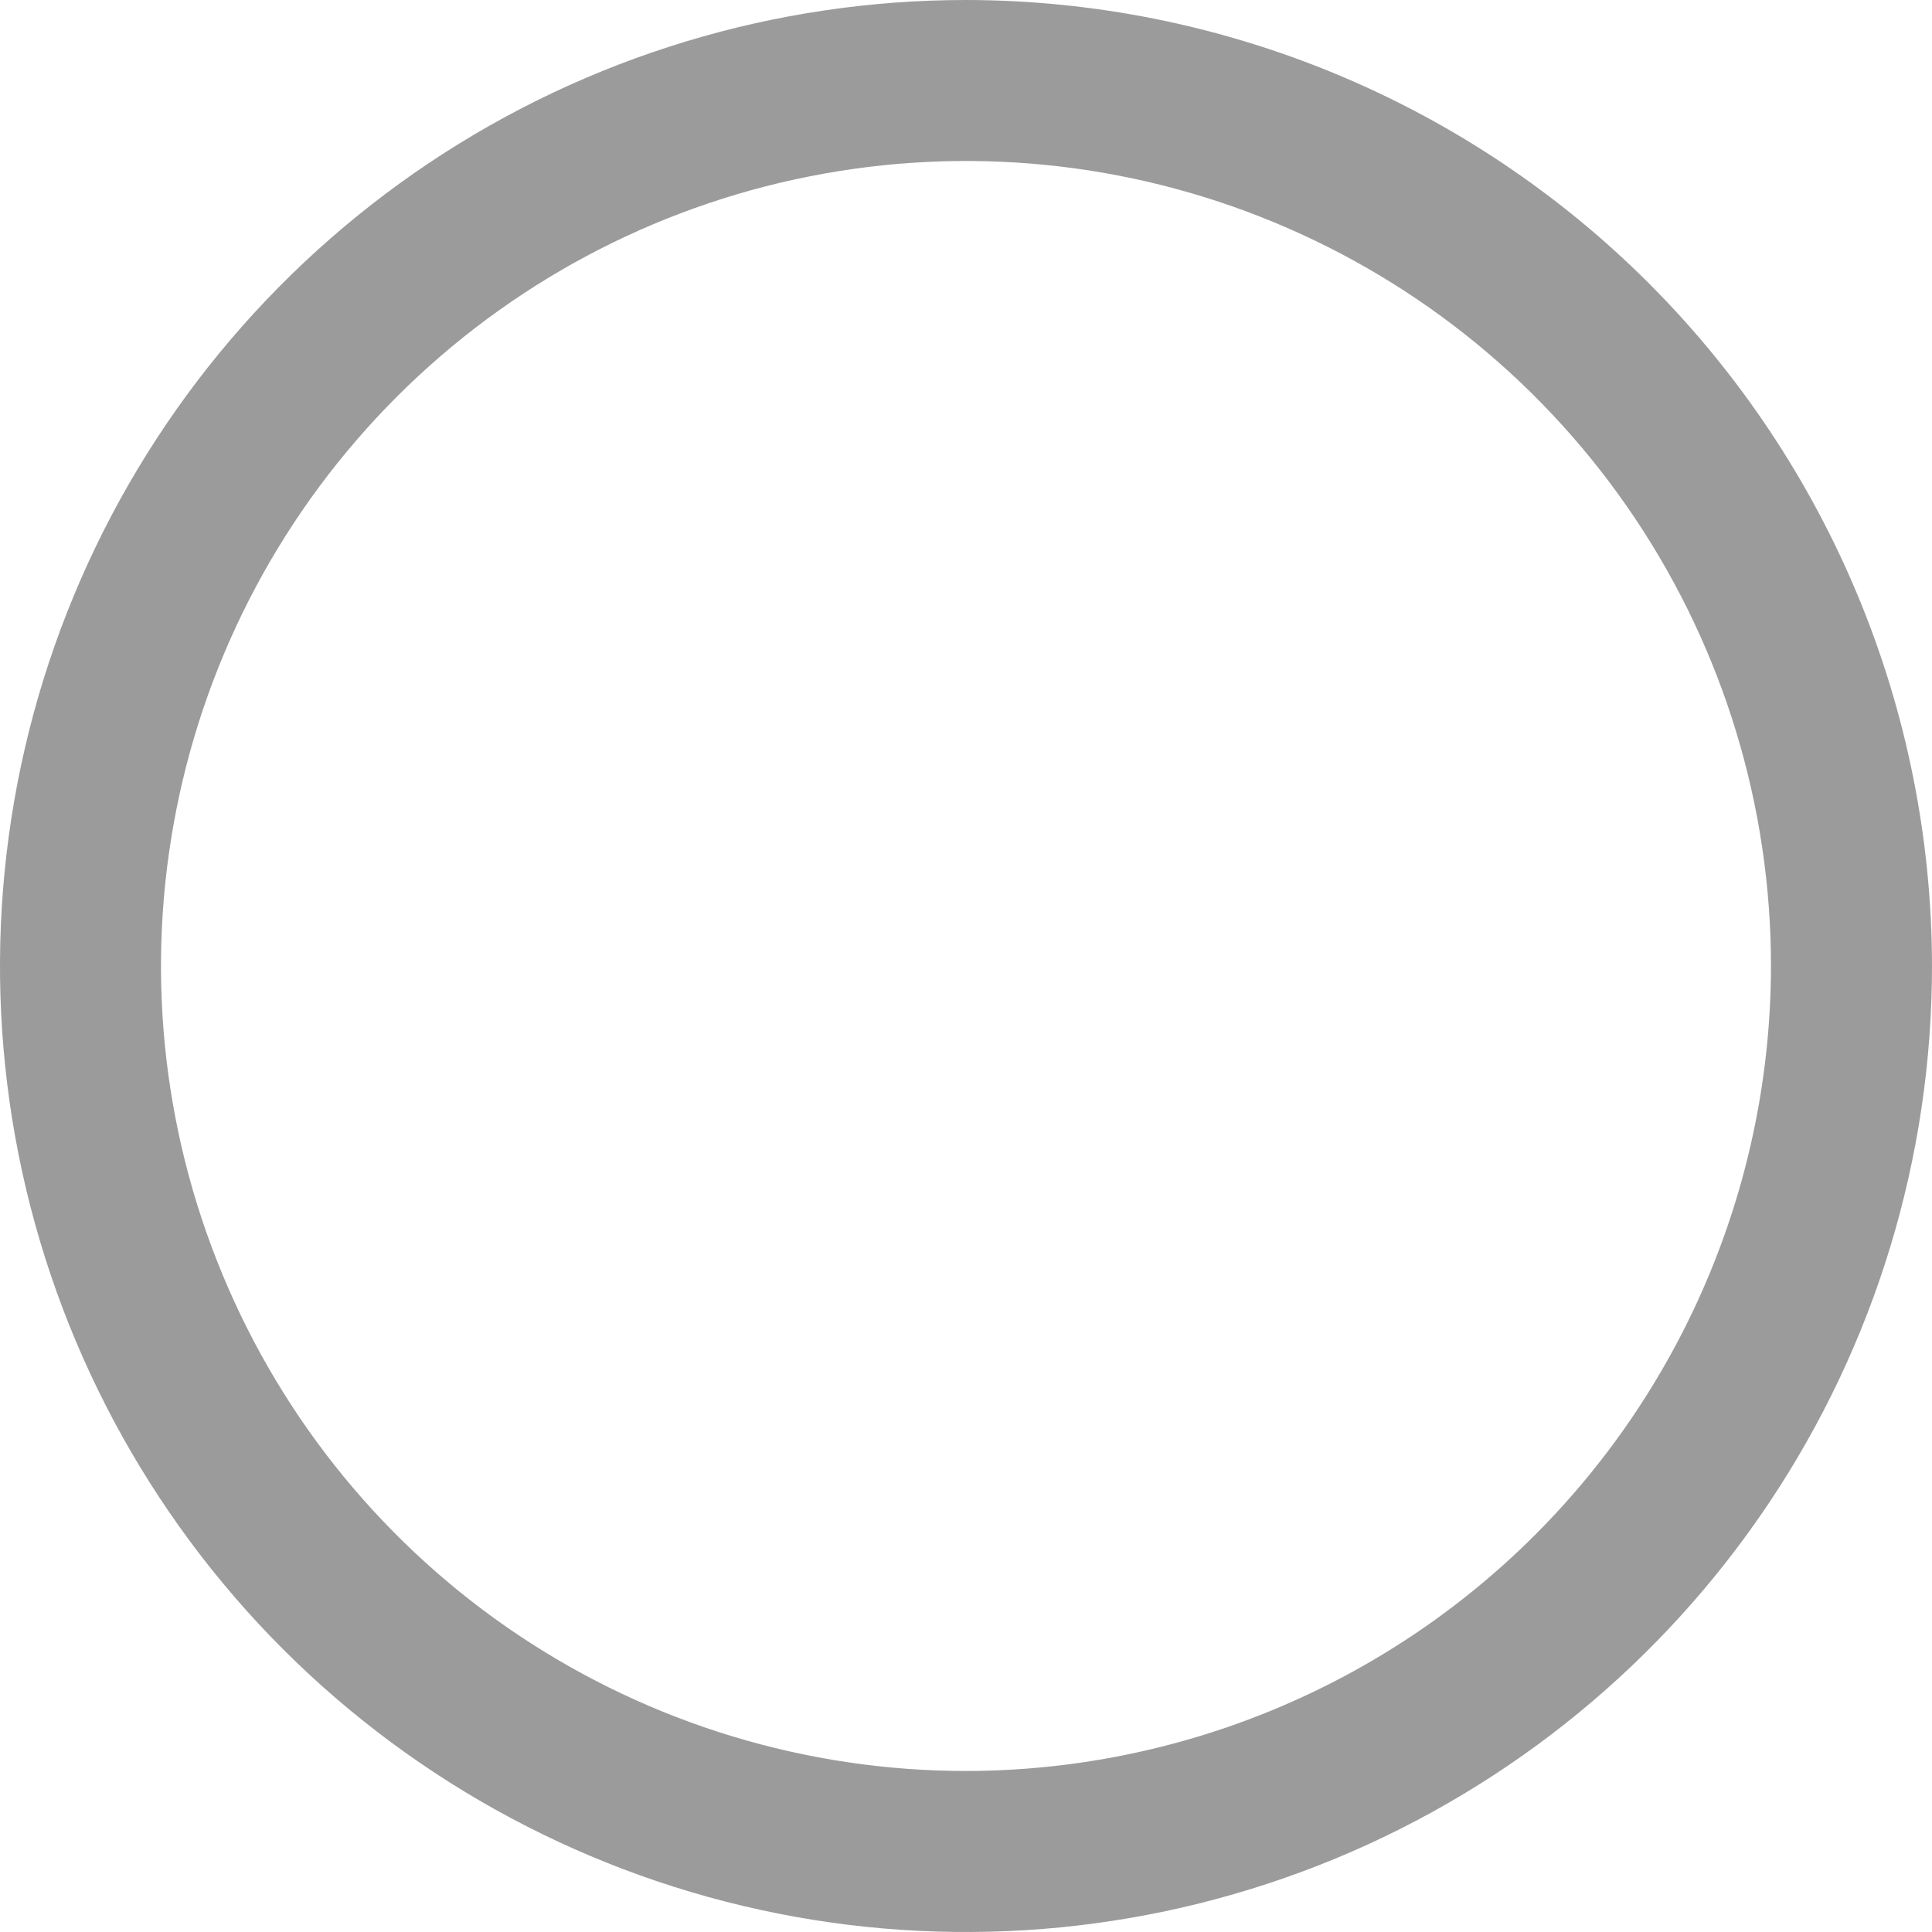 <svg width="32" height="32" viewBox="0 0 32 32" fill="none" xmlns="http://www.w3.org/2000/svg">
<path d="M16 0C12.835 0 9.742 0.938 7.111 2.696C4.48 4.455 2.429 6.953 1.218 9.877C0.007 12.801 -0.31 16.018 0.307 19.121C0.925 22.225 2.449 25.076 4.686 27.314C6.924 29.551 9.775 31.075 12.879 31.693C15.982 32.31 19.199 31.993 22.123 30.782C25.047 29.571 27.545 27.52 29.303 24.889C31.062 22.258 32 19.165 32 16C31.995 11.758 30.308 7.691 27.309 4.691C24.309 1.692 20.242 0.005 16 0ZM16 29.333C13.363 29.333 10.785 28.551 8.592 27.086C6.4 25.621 4.691 23.539 3.682 21.102C2.672 18.666 2.408 15.985 2.923 13.399C3.437 10.812 4.707 8.437 6.572 6.572C8.437 4.707 10.812 3.437 13.399 2.923C15.985 2.408 18.666 2.672 21.102 3.682C23.539 4.691 25.621 6.4 27.086 8.592C28.551 10.785 29.333 13.363 29.333 16C29.329 19.535 27.924 22.924 25.424 25.424C22.924 27.924 19.535 29.329 16 29.333Z" fill="#9B9B9B"/>
</svg>
